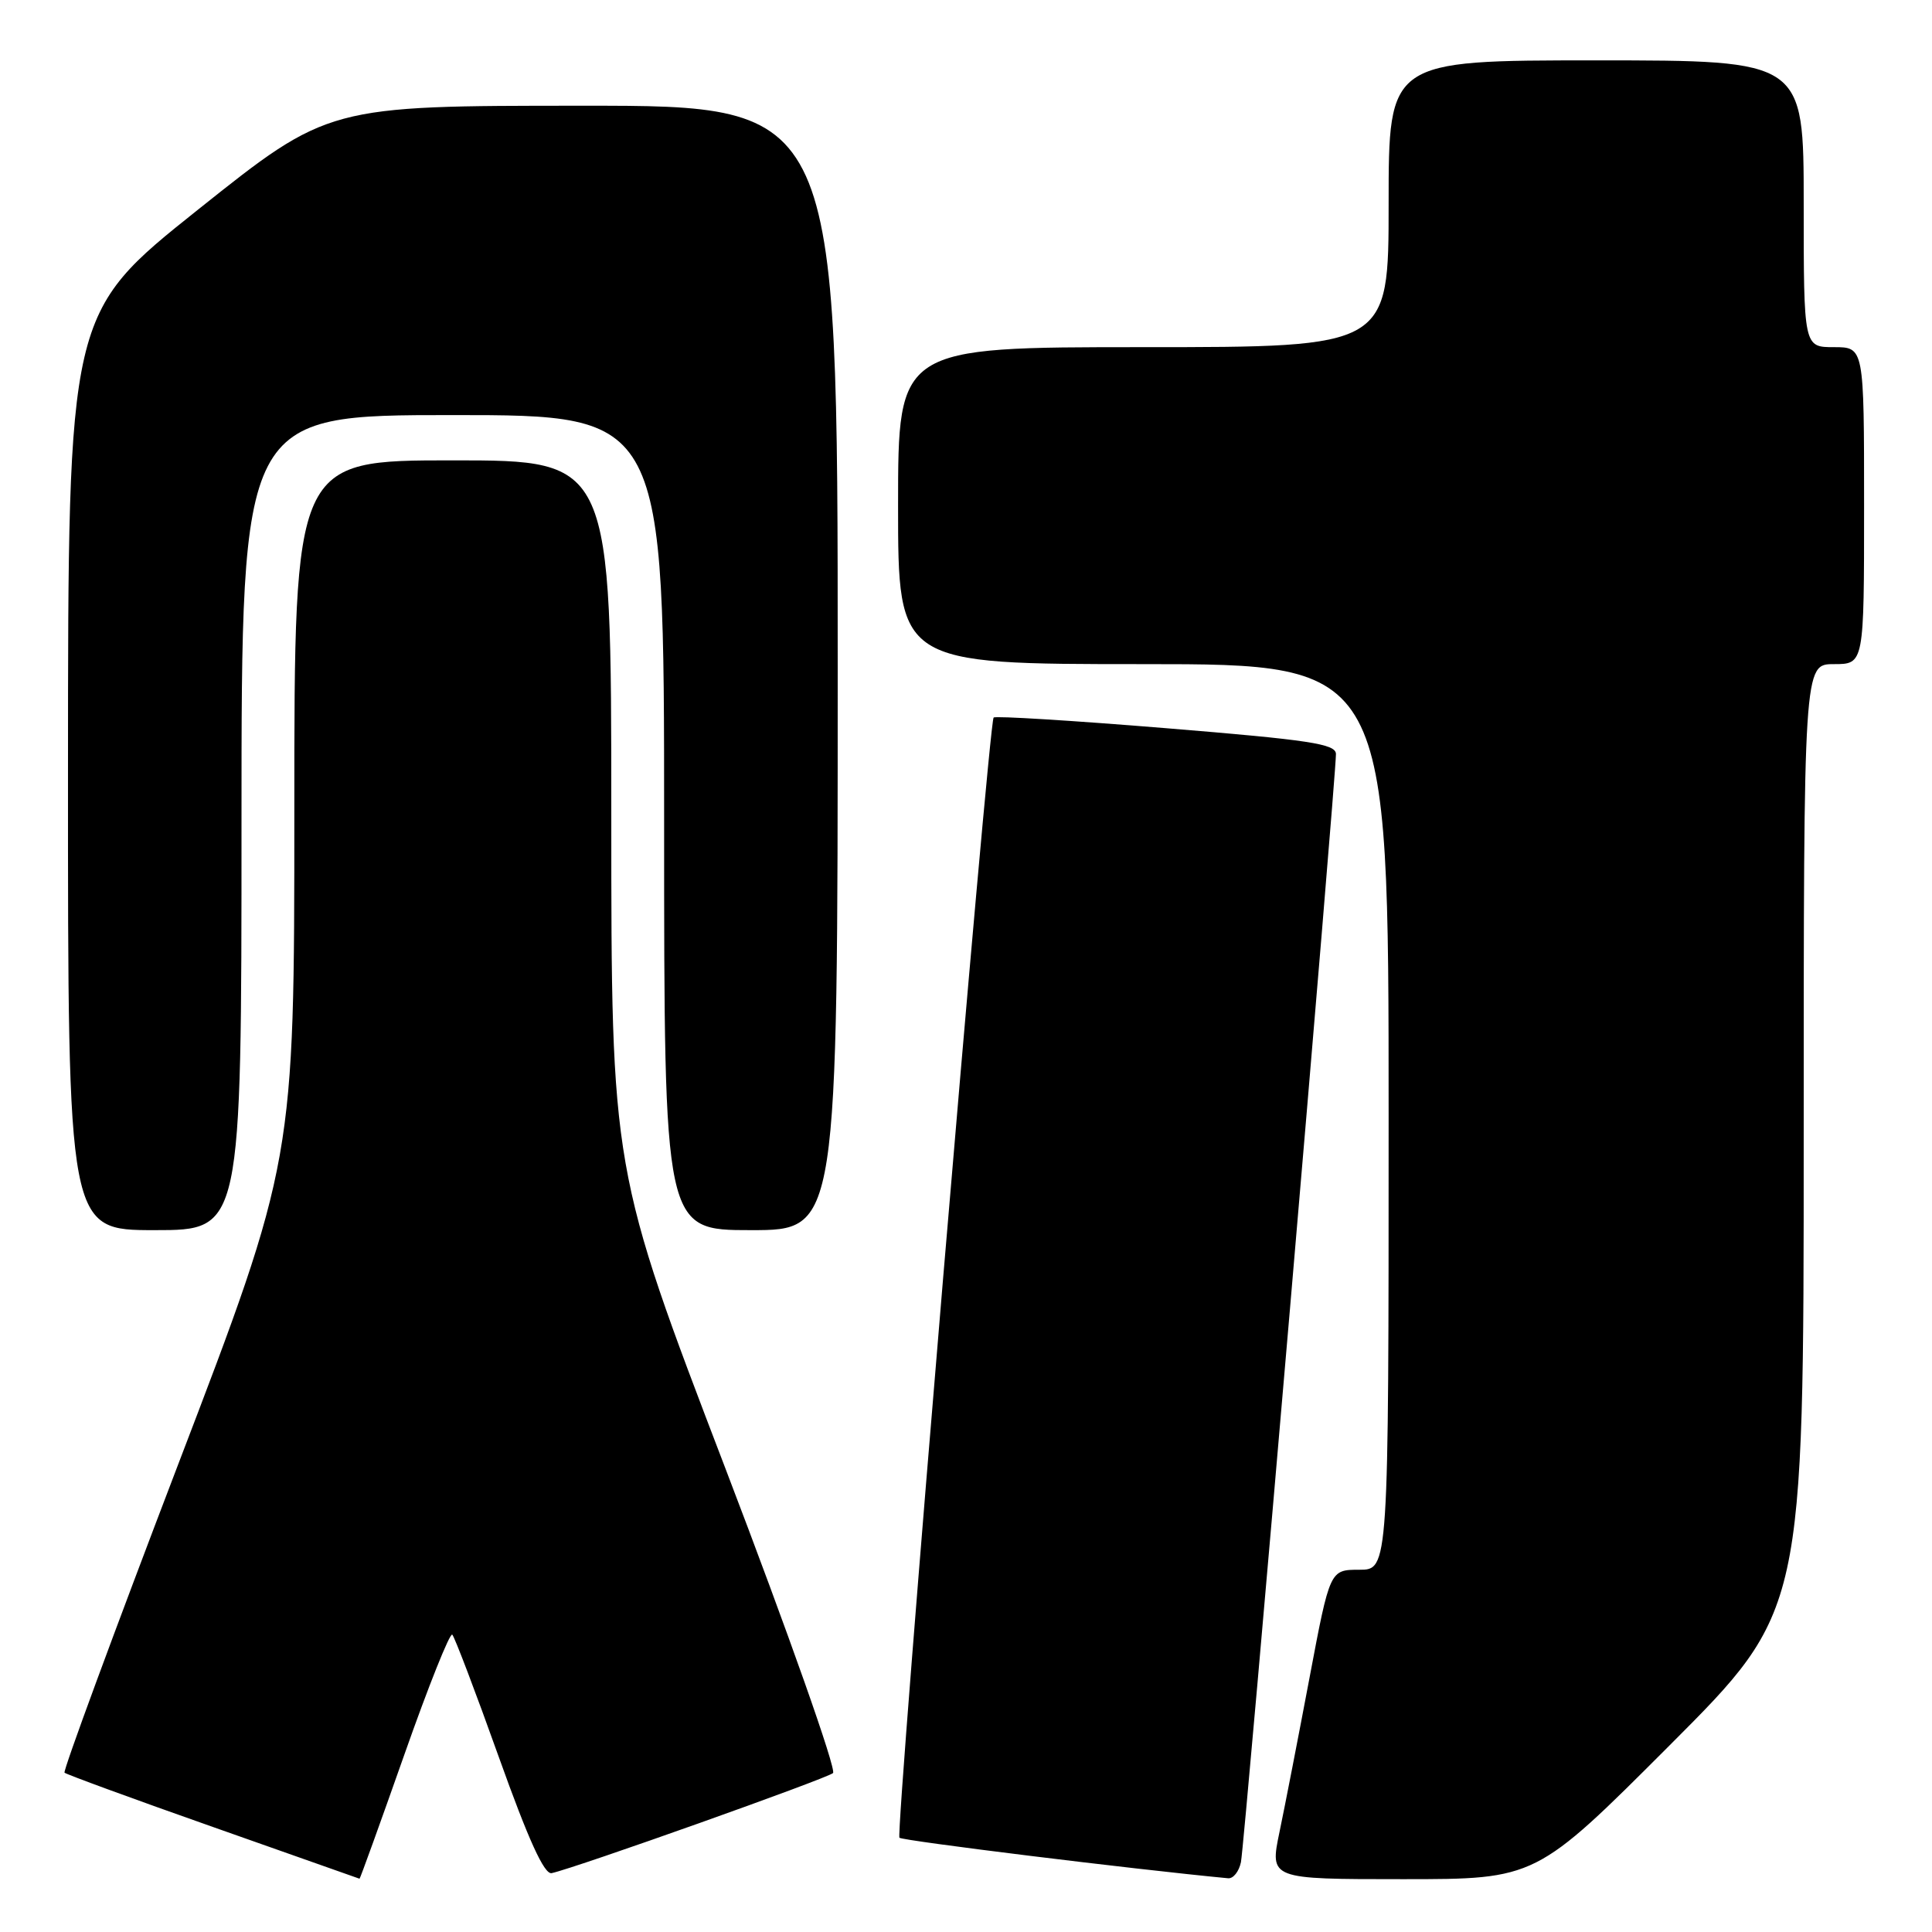 <?xml version="1.0" encoding="UTF-8" standalone="no"?>
<!DOCTYPE svg PUBLIC "-//W3C//DTD SVG 1.1//EN" "http://www.w3.org/Graphics/SVG/1.1/DTD/svg11.dtd" >
<svg xmlns="http://www.w3.org/2000/svg" xmlns:xlink="http://www.w3.org/1999/xlink" version="1.1" viewBox="0 0 256 256">
 <g >
 <path fill="currentColor"
d=" M 53.57 232.52 C 56.76 223.45 59.62 216.29 59.93 216.60 C 60.24 216.91 63.02 224.21 66.10 232.83 C 70.03 243.82 72.12 248.41 73.10 248.20 C 76.25 247.52 109.57 235.67 110.38 234.94 C 110.86 234.50 104.50 216.48 96.13 194.60 C 81.00 155.06 81.00 155.06 81.00 108.03 C 81.00 61.00 81.00 61.00 60.00 61.00 C 39.00 61.00 39.00 61.00 39.00 107.40 C 39.00 153.80 39.00 153.80 23.57 194.14 C 15.09 216.32 8.33 234.66 8.55 234.89 C 8.78 235.11 17.63 238.36 28.23 242.09 C 38.83 245.83 47.56 248.91 47.64 248.94 C 47.71 248.97 50.38 241.58 53.57 232.52 Z  M 164.43 246.75 C 164.91 244.47 177.05 102.83 177.02 99.91 C 177.00 98.57 173.59 98.05 154.51 96.49 C 142.14 95.48 131.85 94.84 131.66 95.08 C 131.00 95.85 118.63 242.97 119.18 243.51 C 119.58 243.91 150.12 247.68 162.73 248.88 C 163.41 248.95 164.17 247.99 164.43 246.75 Z  M 221.26 231.24 C 239.00 213.48 239.00 213.48 239.00 150.74 C 239.00 88.00 239.00 88.00 243.00 88.00 C 247.00 88.00 247.00 88.00 247.00 67.00 C 247.00 46.00 247.00 46.00 243.00 46.00 C 239.00 46.00 239.00 46.00 239.00 27.00 C 239.00 8.00 239.00 8.00 211.50 8.00 C 184.00 8.00 184.00 8.00 184.00 27.00 C 184.00 46.00 184.00 46.00 151.50 46.00 C 119.00 46.00 119.00 46.00 119.00 67.00 C 119.00 88.00 119.00 88.00 151.50 88.00 C 184.00 88.00 184.00 88.00 184.00 148.00 C 184.00 208.00 184.00 208.00 180.11 208.00 C 176.22 208.00 176.22 208.00 173.53 222.25 C 172.05 230.09 170.26 239.31 169.54 242.75 C 168.24 249.00 168.24 249.00 185.88 249.00 C 203.52 249.00 203.52 249.00 221.26 231.24 Z  M 32.00 109.00 C 32.00 55.00 32.00 55.00 60.00 55.00 C 88.00 55.00 88.00 55.00 88.00 109.00 C 88.00 163.00 88.00 163.00 99.50 163.00 C 111.00 163.00 111.00 163.00 111.00 88.50 C 111.00 14.00 111.00 14.00 77.25 14.01 C 43.50 14.01 43.50 14.01 26.26 27.76 C 9.02 41.50 9.02 41.50 9.01 102.25 C 9.00 163.00 9.00 163.00 20.50 163.00 C 32.00 163.00 32.00 163.00 32.00 109.00 Z "/>
</g>
</svg>